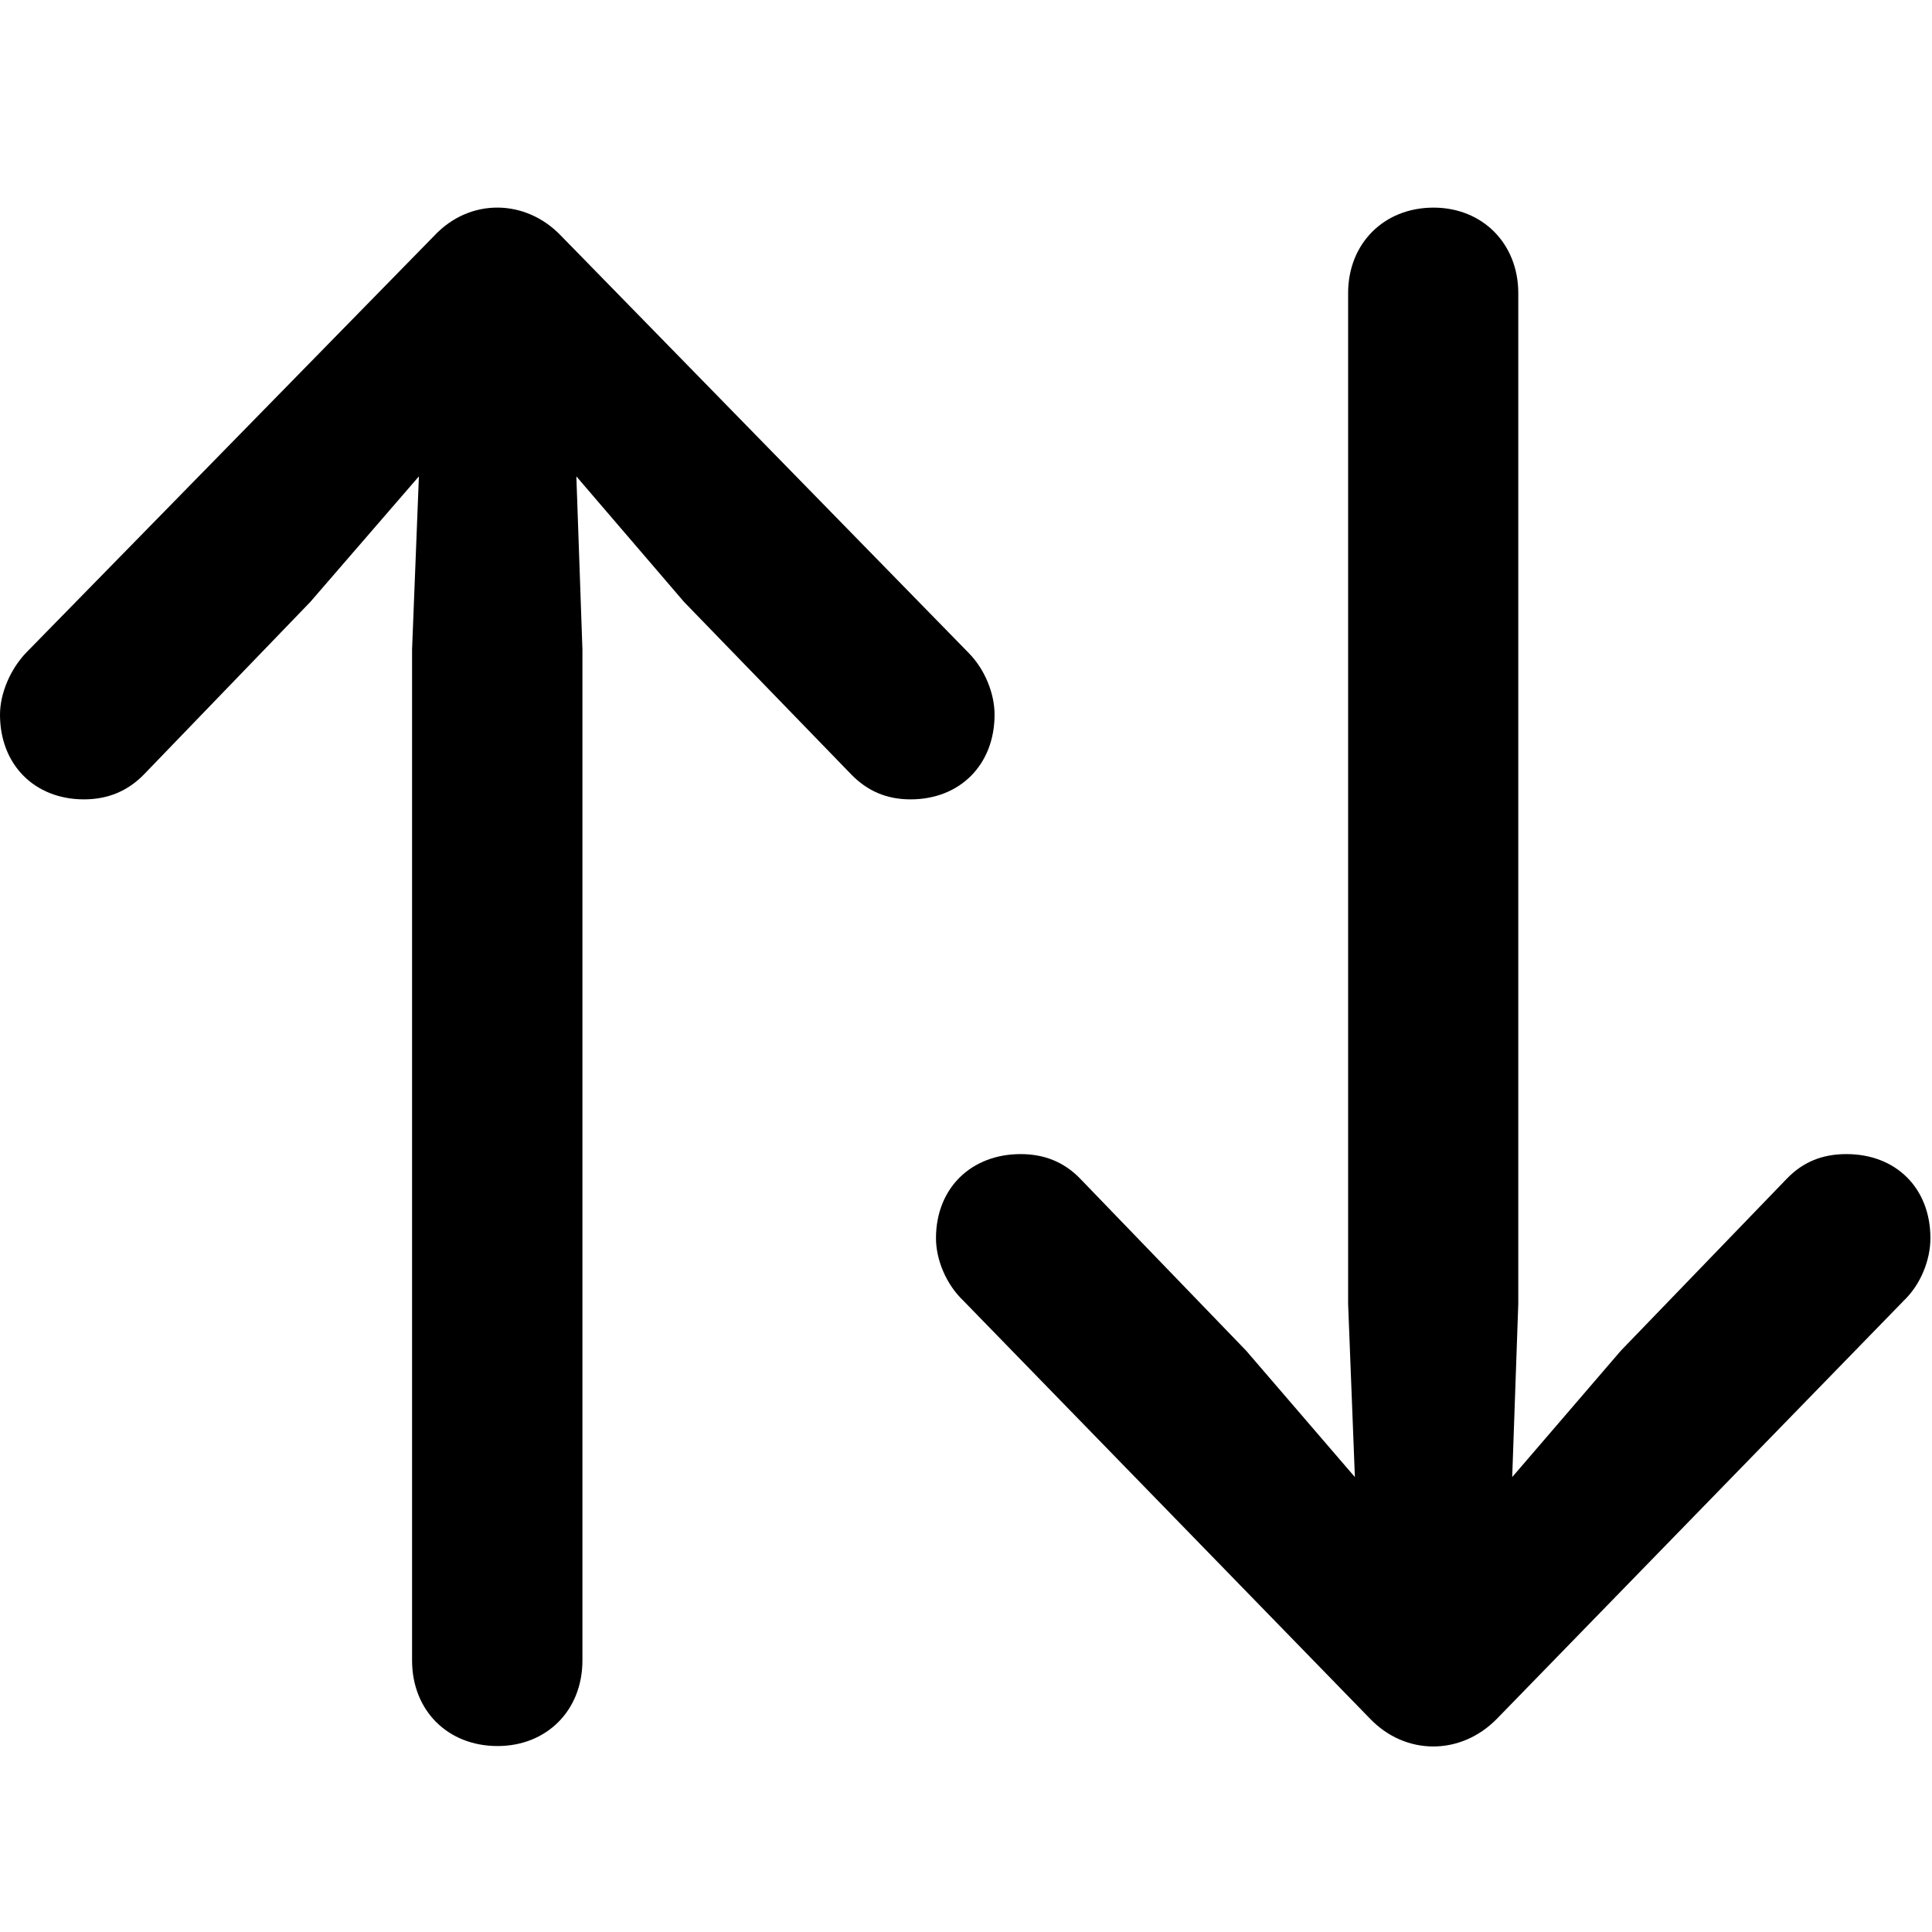 <svg width="28" height="28" viewBox="0 0 28 28" fill="none" xmlns="http://www.w3.org/2000/svg">
<path d="M6.293 3.417L0.381 9.457C0.15 9.697 0 10.05 0 10.357C0 11.083 0.502 11.585 1.217 11.585C1.566 11.585 1.851 11.463 2.082 11.228L4.496 8.725L6.071 6.904L5.972 9.413V24.064C5.972 24.789 6.488 25.305 7.211 25.305C7.923 25.305 8.441 24.789 8.441 24.064V9.413L8.353 6.904L9.915 8.725L12.341 11.228C12.572 11.463 12.848 11.585 13.197 11.585C13.912 11.585 14.414 11.083 14.414 10.357C14.414 10.05 14.273 9.697 14.033 9.457L8.131 3.417C7.621 2.882 6.812 2.863 6.293 3.417ZM21.696 24.908L27.596 18.845C27.836 18.614 27.977 18.261 27.977 17.945C27.977 17.218 27.477 16.726 26.76 16.726C26.411 16.726 26.135 16.839 25.904 17.074L23.49 19.576L21.916 21.407L22.004 18.898V4.247C22.004 3.534 21.488 3.009 20.776 3.009C20.053 3.009 19.538 3.534 19.538 4.247V18.898L19.636 21.407L18.061 19.576L15.647 17.074C15.416 16.839 15.131 16.726 14.792 16.726C14.077 16.726 13.565 17.218 13.565 17.945C13.565 18.261 13.715 18.614 13.956 18.845L19.855 24.908C20.365 25.441 21.167 25.45 21.696 24.908Z" fill="black"/>
</svg>

